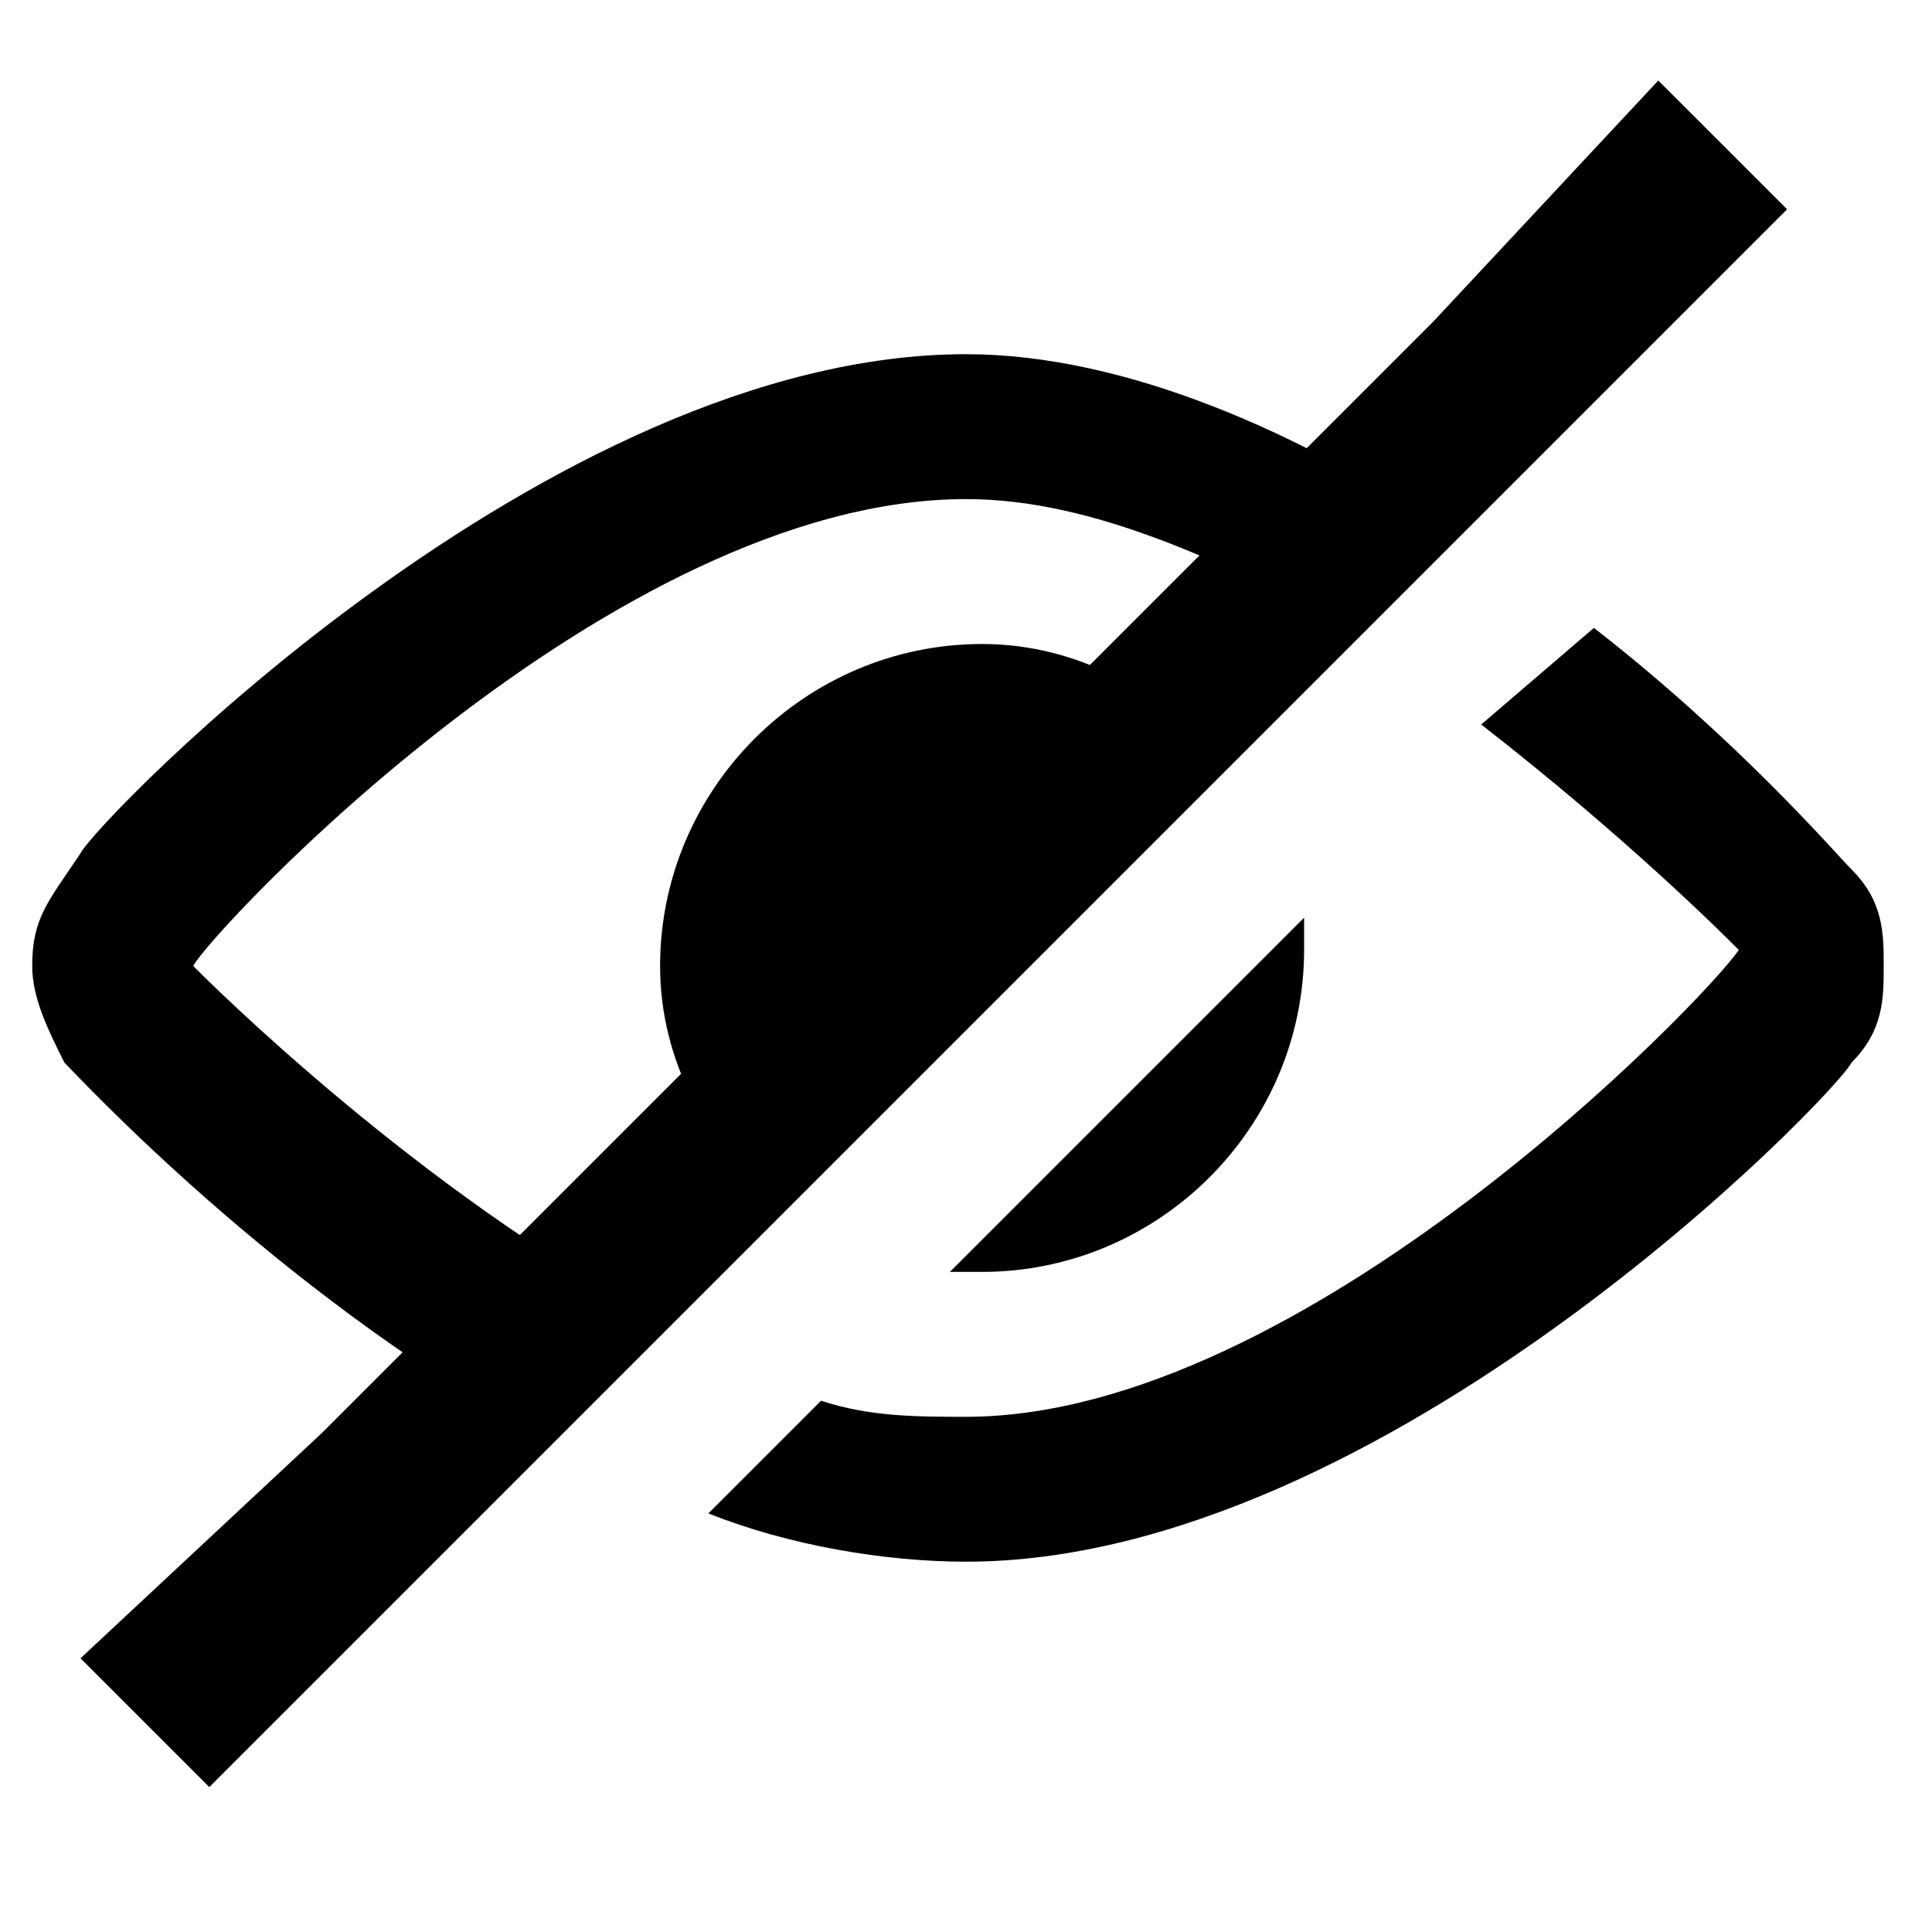 <?xml version="1.0" encoding="utf-8"?>
<!-- Generator: Adobe Illustrator 20.1.0, SVG Export Plug-In . SVG Version: 6.00 Build 0)  -->
<svg version="1.1" id="Layer_1" xmlns="http://www.w3.org/2000/svg" xmlns:xlink="http://www.w3.org/1999/xlink" x="0px" y="0px"
	 viewBox="0 0 12 12" style="enable-background:new 0 0 12 12;" xml:space="preserve">
<style type="text/css">
	.st0{fill:#000000;}
</style>
<polygon class="st0" points="10.3,0.5 8.9,2 2,8.9 0.5,10.3 1.3,11.1 11.1,1.3 "/>
<g>
	<path class="st0" d="M4.8,7.5l2.8-2.8C7.2,4.3,6.7,4,6.1,4c-1.1,0-2,0.9-2,2C4.1,6.6,4.4,7.1,4.8,7.5z"/>
	<path class="st0" d="M5.9,7.9c0,0,0.1,0,0.2,0c1.1,0,2-0.9,2-2c0,0,0-0.1,0-0.2L5.9,7.9z"/>
</g>
<g>
	<path class="st0" d="M4.1,8.2C2.6,7.4,1.3,6.1,1.2,6C1.3,5.8,3.8,3.1,6,3.1c0.8,0,1.6,0.4,2.4,0.8L9,3.3C8.1,2.7,7,2.2,6,2.2
		c-2.6,0-5.4,2.9-5.5,3.1C0.3,5.6,0.2,5.7,0.2,6v0c0,0.2,0.1,0.4,0.2,0.6c0.1,0.1,1.3,1.4,2.9,2.3L4.1,8.2z"/>
	<path class="st0" d="M9.9,3.9L9.2,4.5c0.9,0.7,1.5,1.3,1.6,1.4C10.6,6.2,8.1,8.8,6,8.8c-0.3,0-0.6,0-0.9-0.1L4.4,9.4
		C4.9,9.6,5.5,9.7,6,9.7c2.6,0,5.4-2.9,5.5-3.1c0.2-0.2,0.2-0.4,0.2-0.6v0c0-0.2,0-0.4-0.2-0.6C11.4,5.3,10.8,4.6,9.9,3.9z"/>
</g>
</svg>
